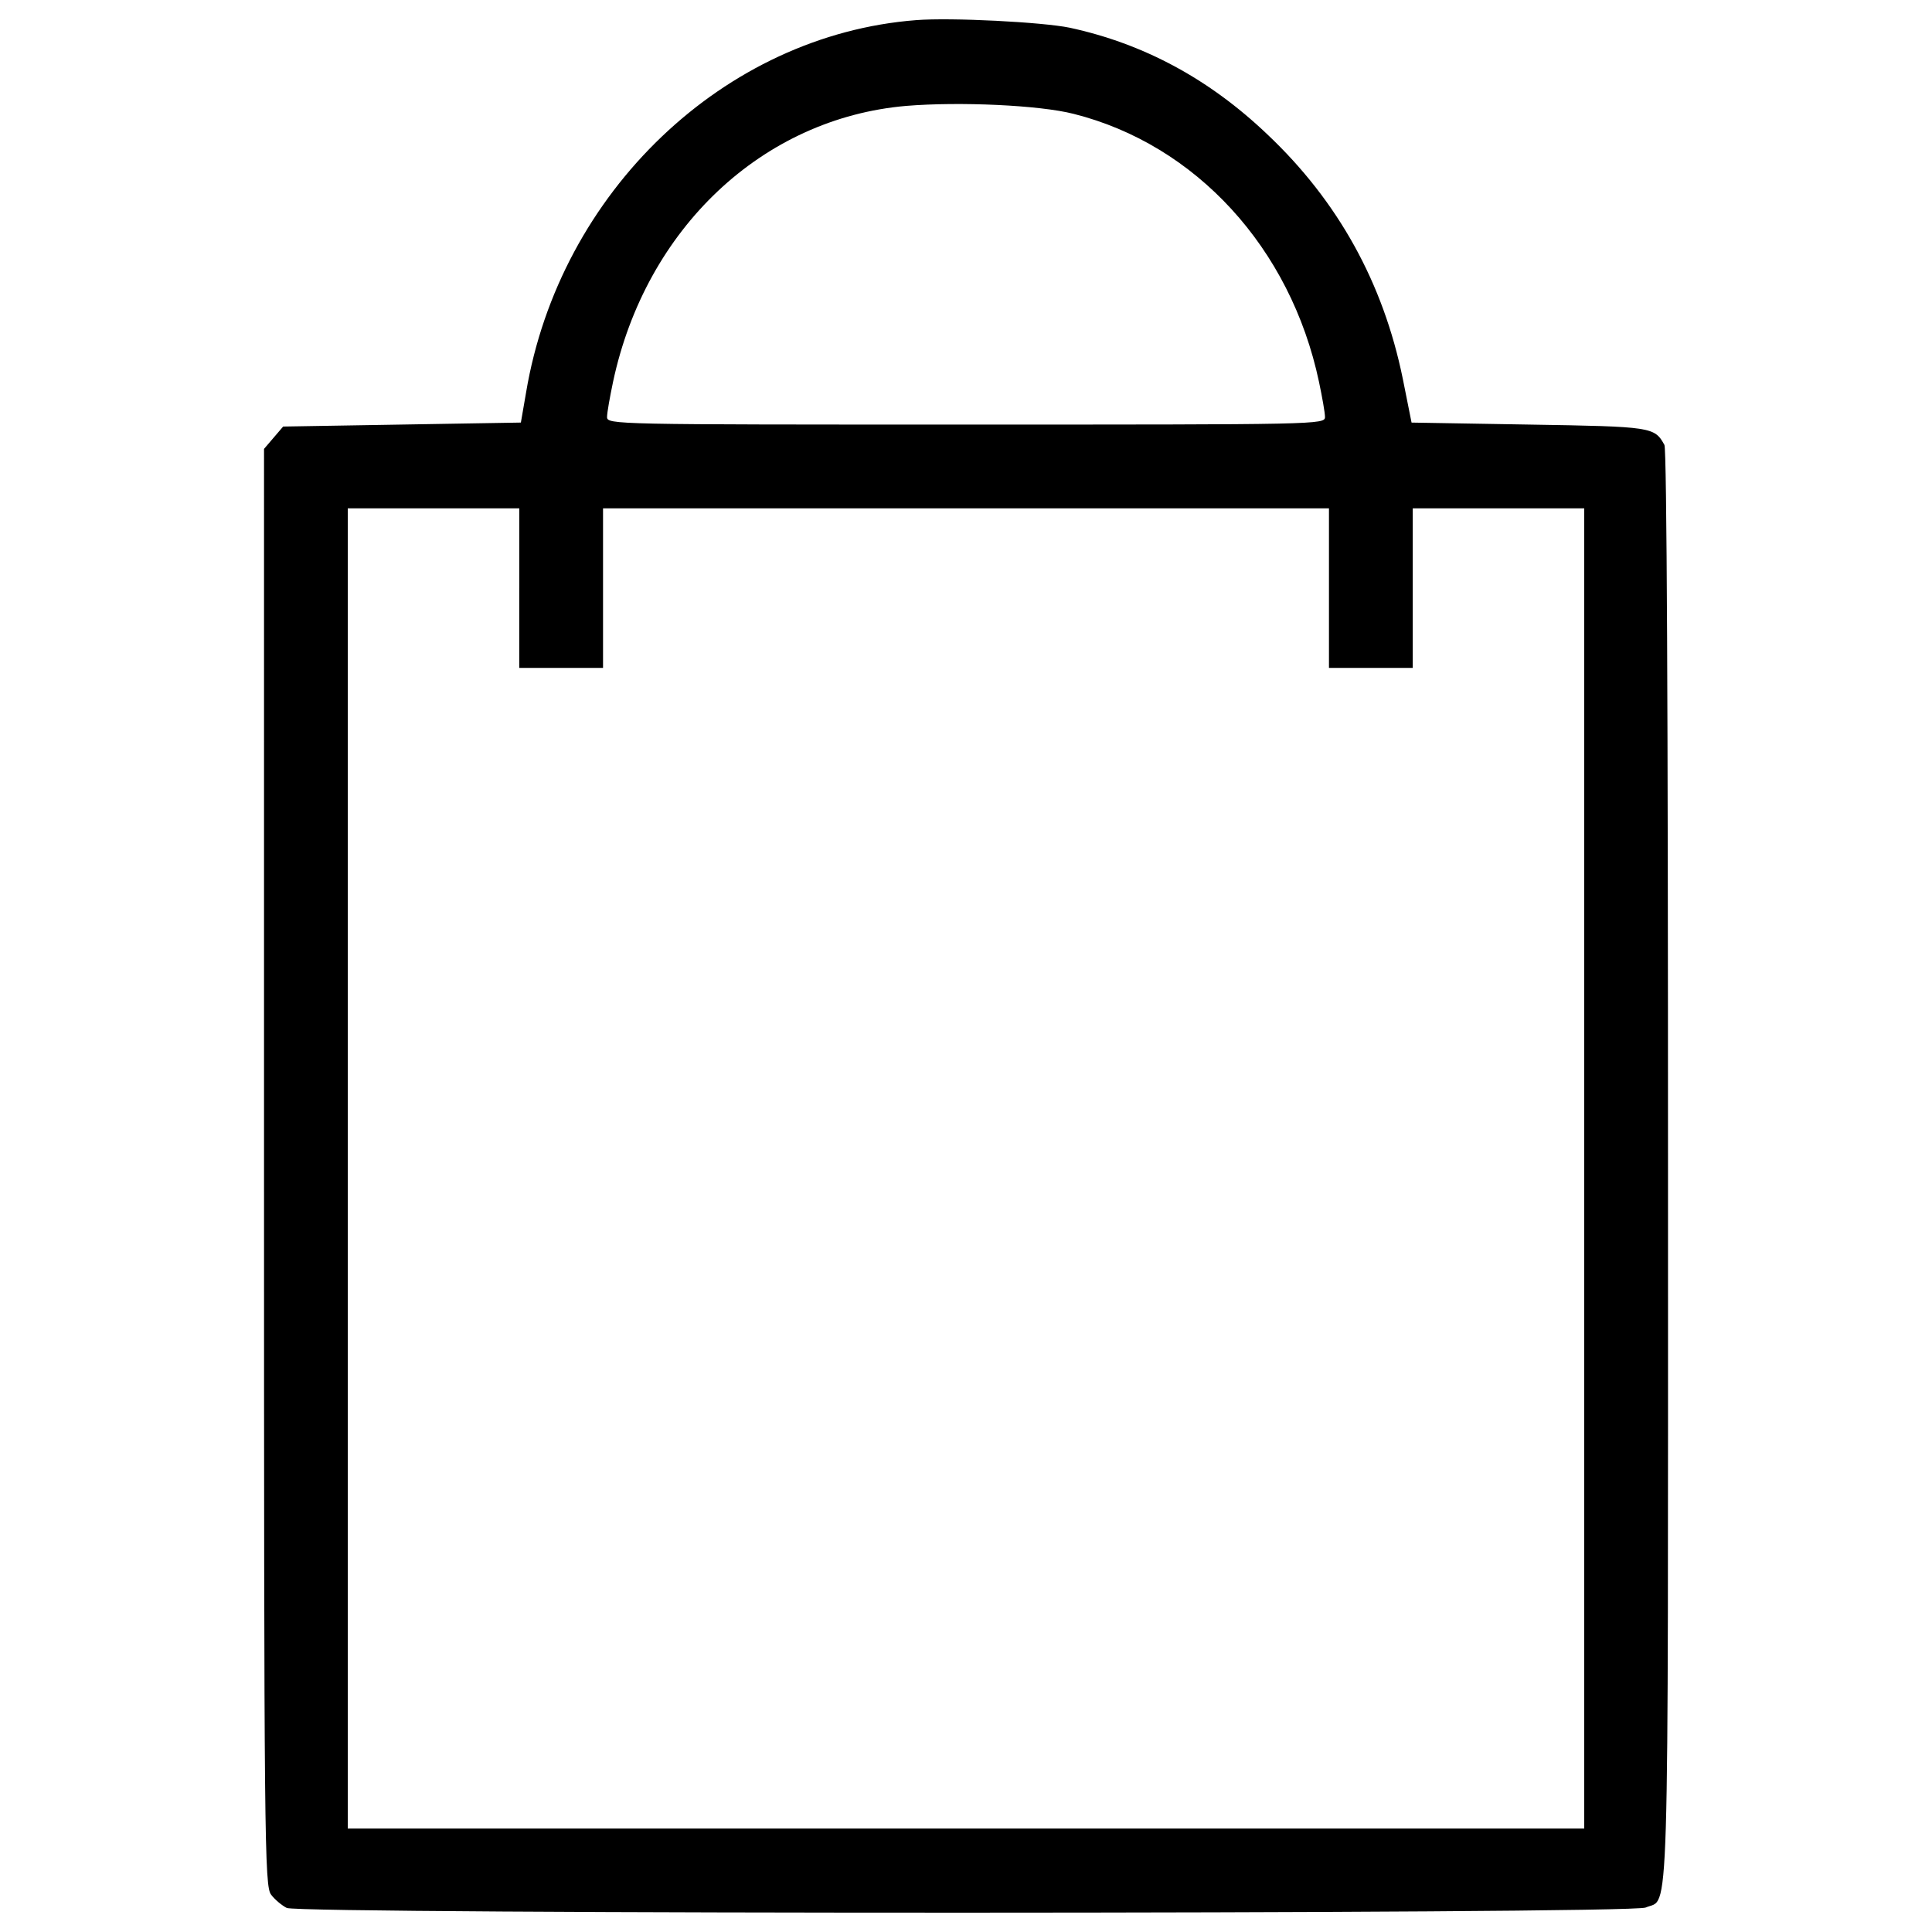 <?xml version="1.0" encoding="utf-8"?>
<!-- Svg Vector Icons : http://www.onlinewebfonts.com/icon -->
<!DOCTYPE svg PUBLIC "-//W3C//DTD SVG 1.1//EN" "http://www.w3.org/Graphics/SVG/1.1/DTD/svg11.dtd">
<svg version="1.1" xmlns="http://www.w3.org/2000/svg" xmlns:xlink="http://www.w3.org/1999/xlink" x="0px" y="0px" viewBox="0 0 1000 1000" enable-background="new 0 0 1000 1000" xml:space="preserve">
<g><g transform="translate(0,511) scale(0.1,-0.1)"><path d="M4741.9,5005.8c-993-76.4-1845.7-889.8-2019.1-1928.2l-26.8-154.8l-615.2-10.3l-615.2-10.3l-49.5-57.8l-49.5-57.8V-933.8c0-3493.1,2.1-3722.3,37.2-3763.6c18.6-24.8,55.7-55.7,80.5-68.1c66.1-33,6961.5-33,7033.7,2.1c123.9,55.7,115.6-220.9,115.6,3825.5c0,2347.3-6.2,3720.2-18.6,3745c-51.6,92.9-61.9,95-699.8,105.3l-609,10.3l-45.4,227.1c-101.2,495.5-334.5,918.7-701.9,1265.5c-301.4,287-640,468.6-1021.9,551.2C5398.4,4995.4,4923.5,5020.2,4741.9,5005.8z M5557.4,4520.6c631.7-159,1123.1-693.7,1269.7-1387.3c16.5-78.5,31-159,31-181.7c0-39.2-35.1-39.2-1858-39.2s-1858,0-1858,39.2c0,22.7,14.5,103.2,31,181.7c169.3,794.8,774.2,1364.6,1517.4,1428.6C4966.9,4584.6,5379.8,4566,5557.4,4520.6z M2687.7,2065.9V1653h216.8h216.8v412.9v412.9h1878.7h1878.7v-412.9V1653h216.8h216.8v412.9v412.9H7756h443.9V-937.9v-3416.7h-3200H1800v3416.7v3416.7h443.9h443.9V2065.9z"/></g></g>
</svg>